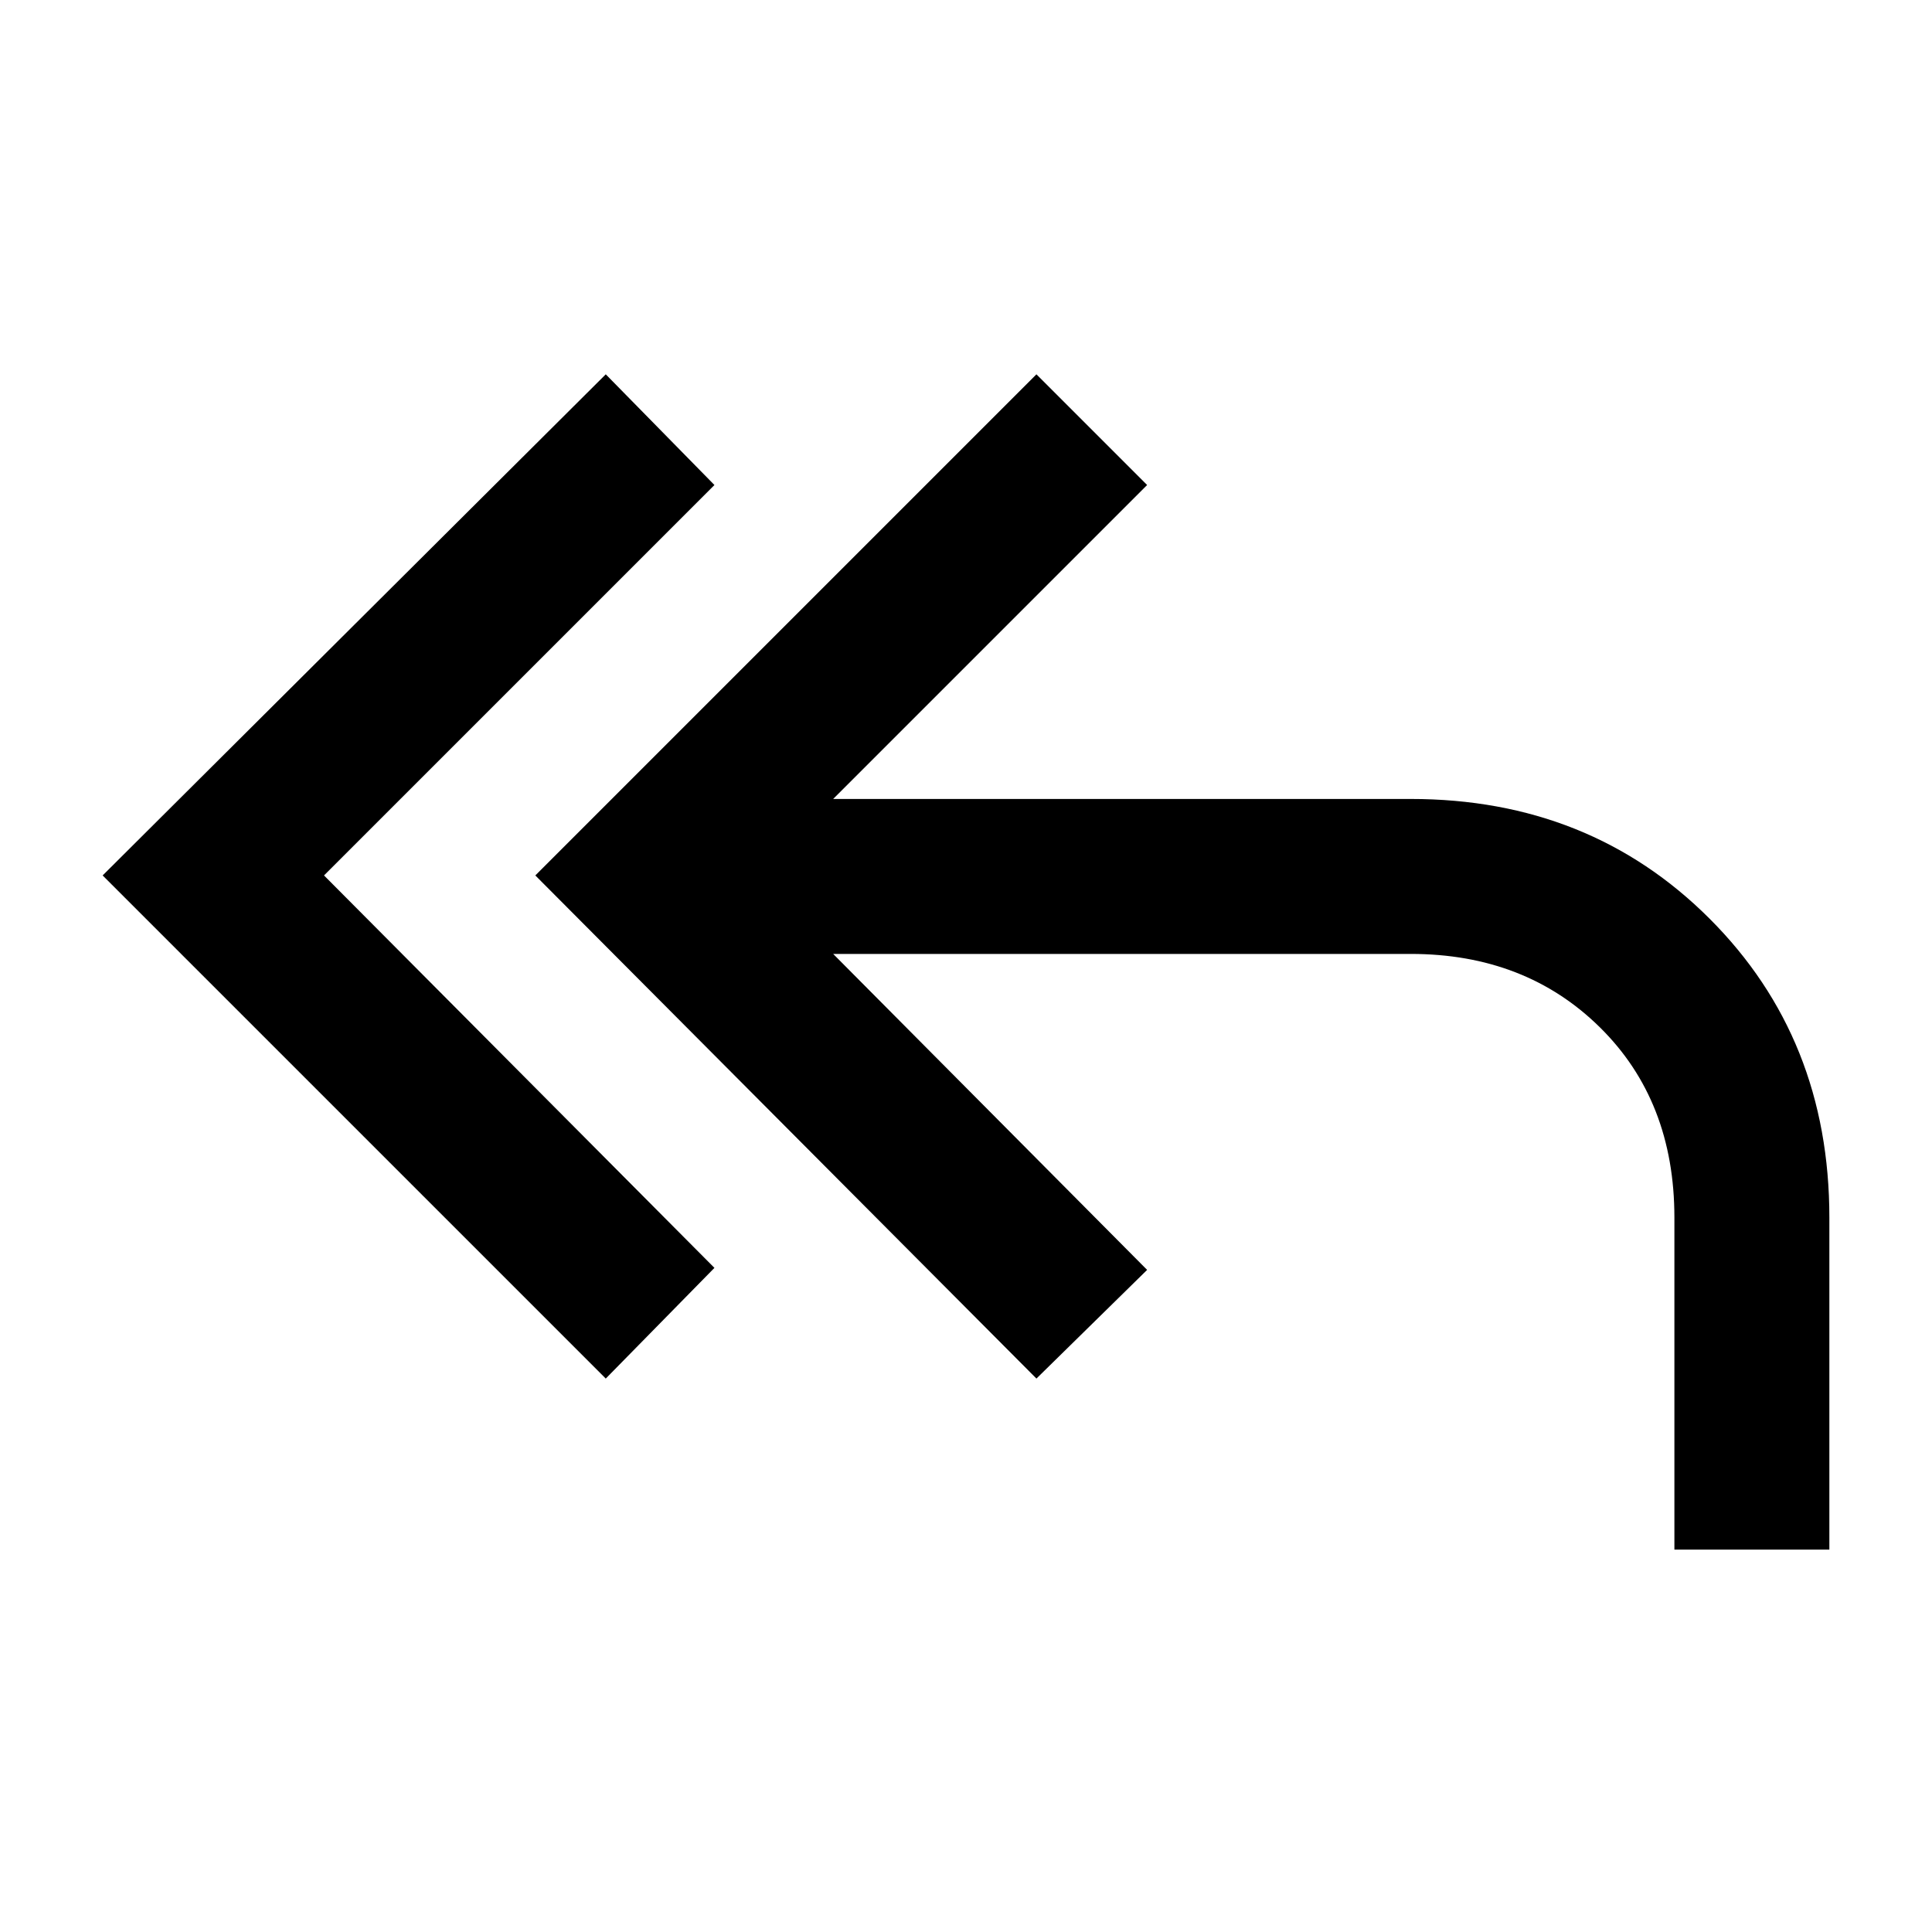 <svg xmlns="http://www.w3.org/2000/svg" height="48" width="48"><path d="M15.05 34.25 2.55 21.75 15.05 9.3 17.75 12.05 8.05 21.75 17.75 31.5ZM41.6 38.5V30.25Q41.6 27.35 39.75 25.525Q37.9 23.7 35.05 23.7H20.7L28.5 31.55L25.75 34.25L13.3 21.75L25.75 9.3L28.5 12.05L20.7 19.85H35.05Q39.5 19.85 42.475 22.825Q45.45 25.8 45.45 30.25V38.5Z"/></svg>